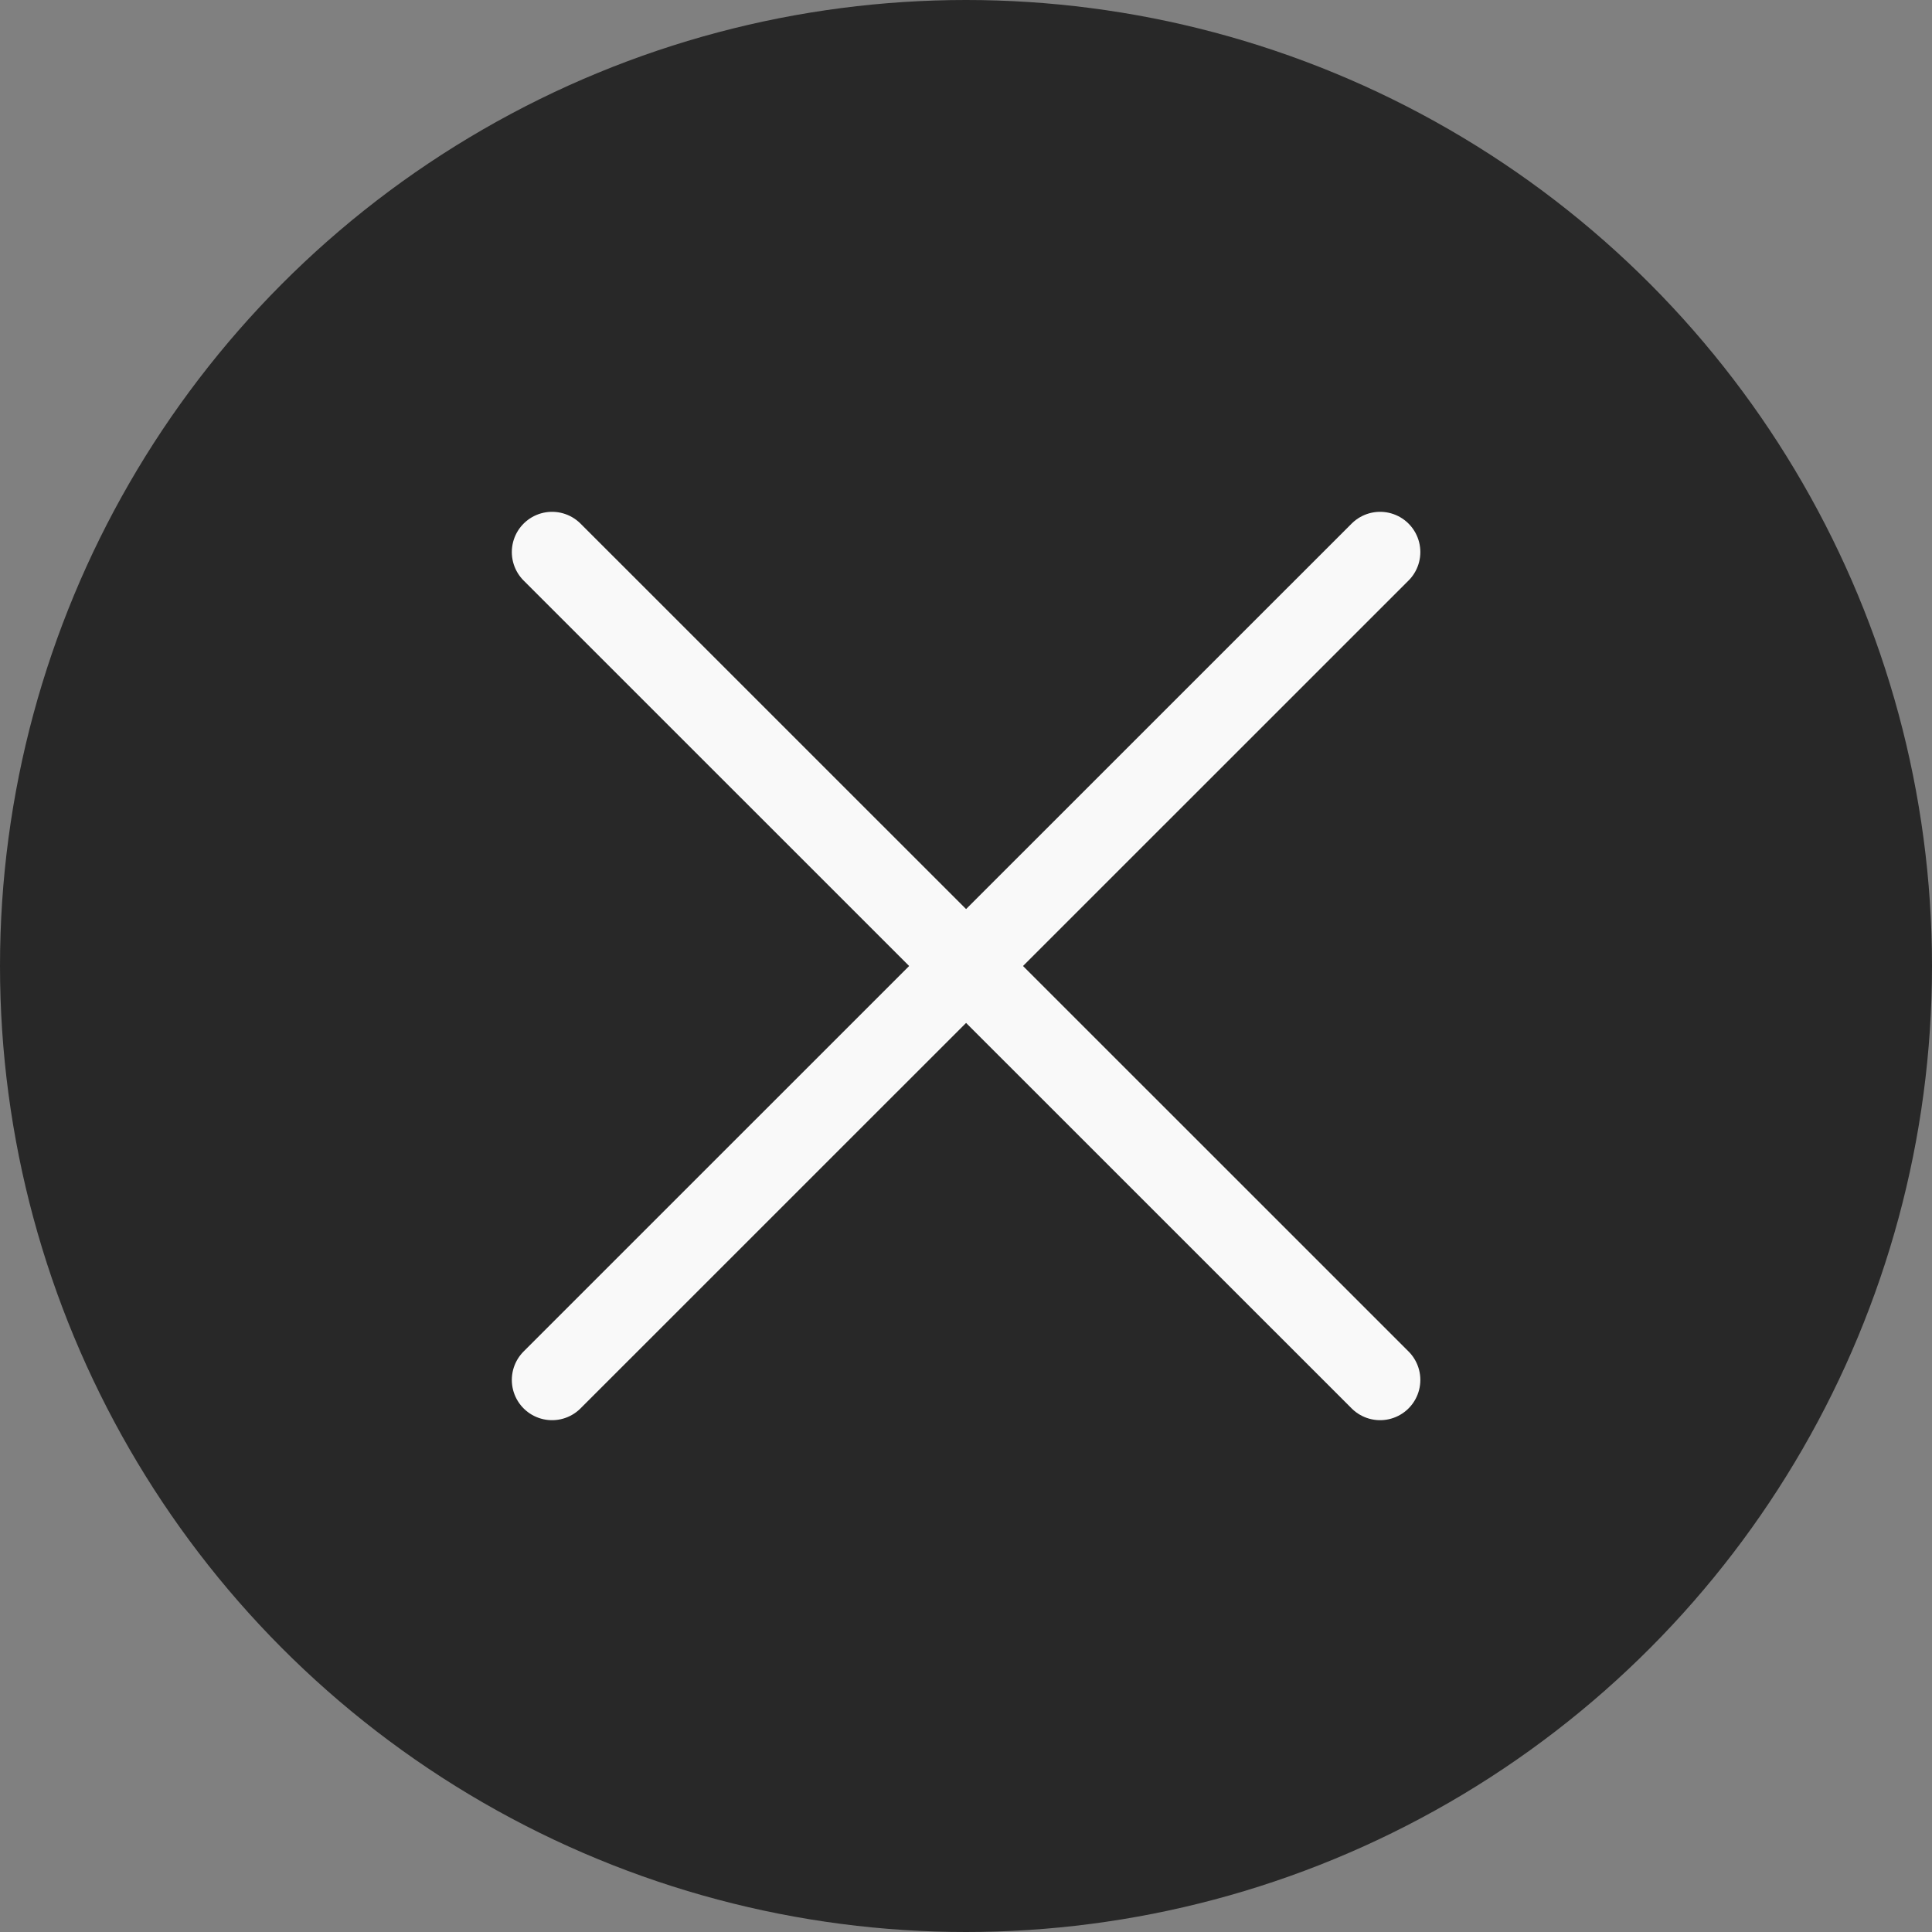 <svg width="12" height="12" viewBox="0 0 12 12" fill="none" xmlns="http://www.w3.org/2000/svg">
<rect x="0" y="0" width="12" height="12" fill="#808080" stroke="none"/>
<circle cx="6" cy="6" r="6" fill="#282828"/>
<path d="M3.429 3.429L8.572 8.571" stroke="#F9F9F9" stroke-width="0.5" stroke-linecap="round"/>
<path d="M3.429 8.571L8.572 3.429" stroke="#F9F9F9" stroke-width="0.5" stroke-linecap="round"/>
</svg>
